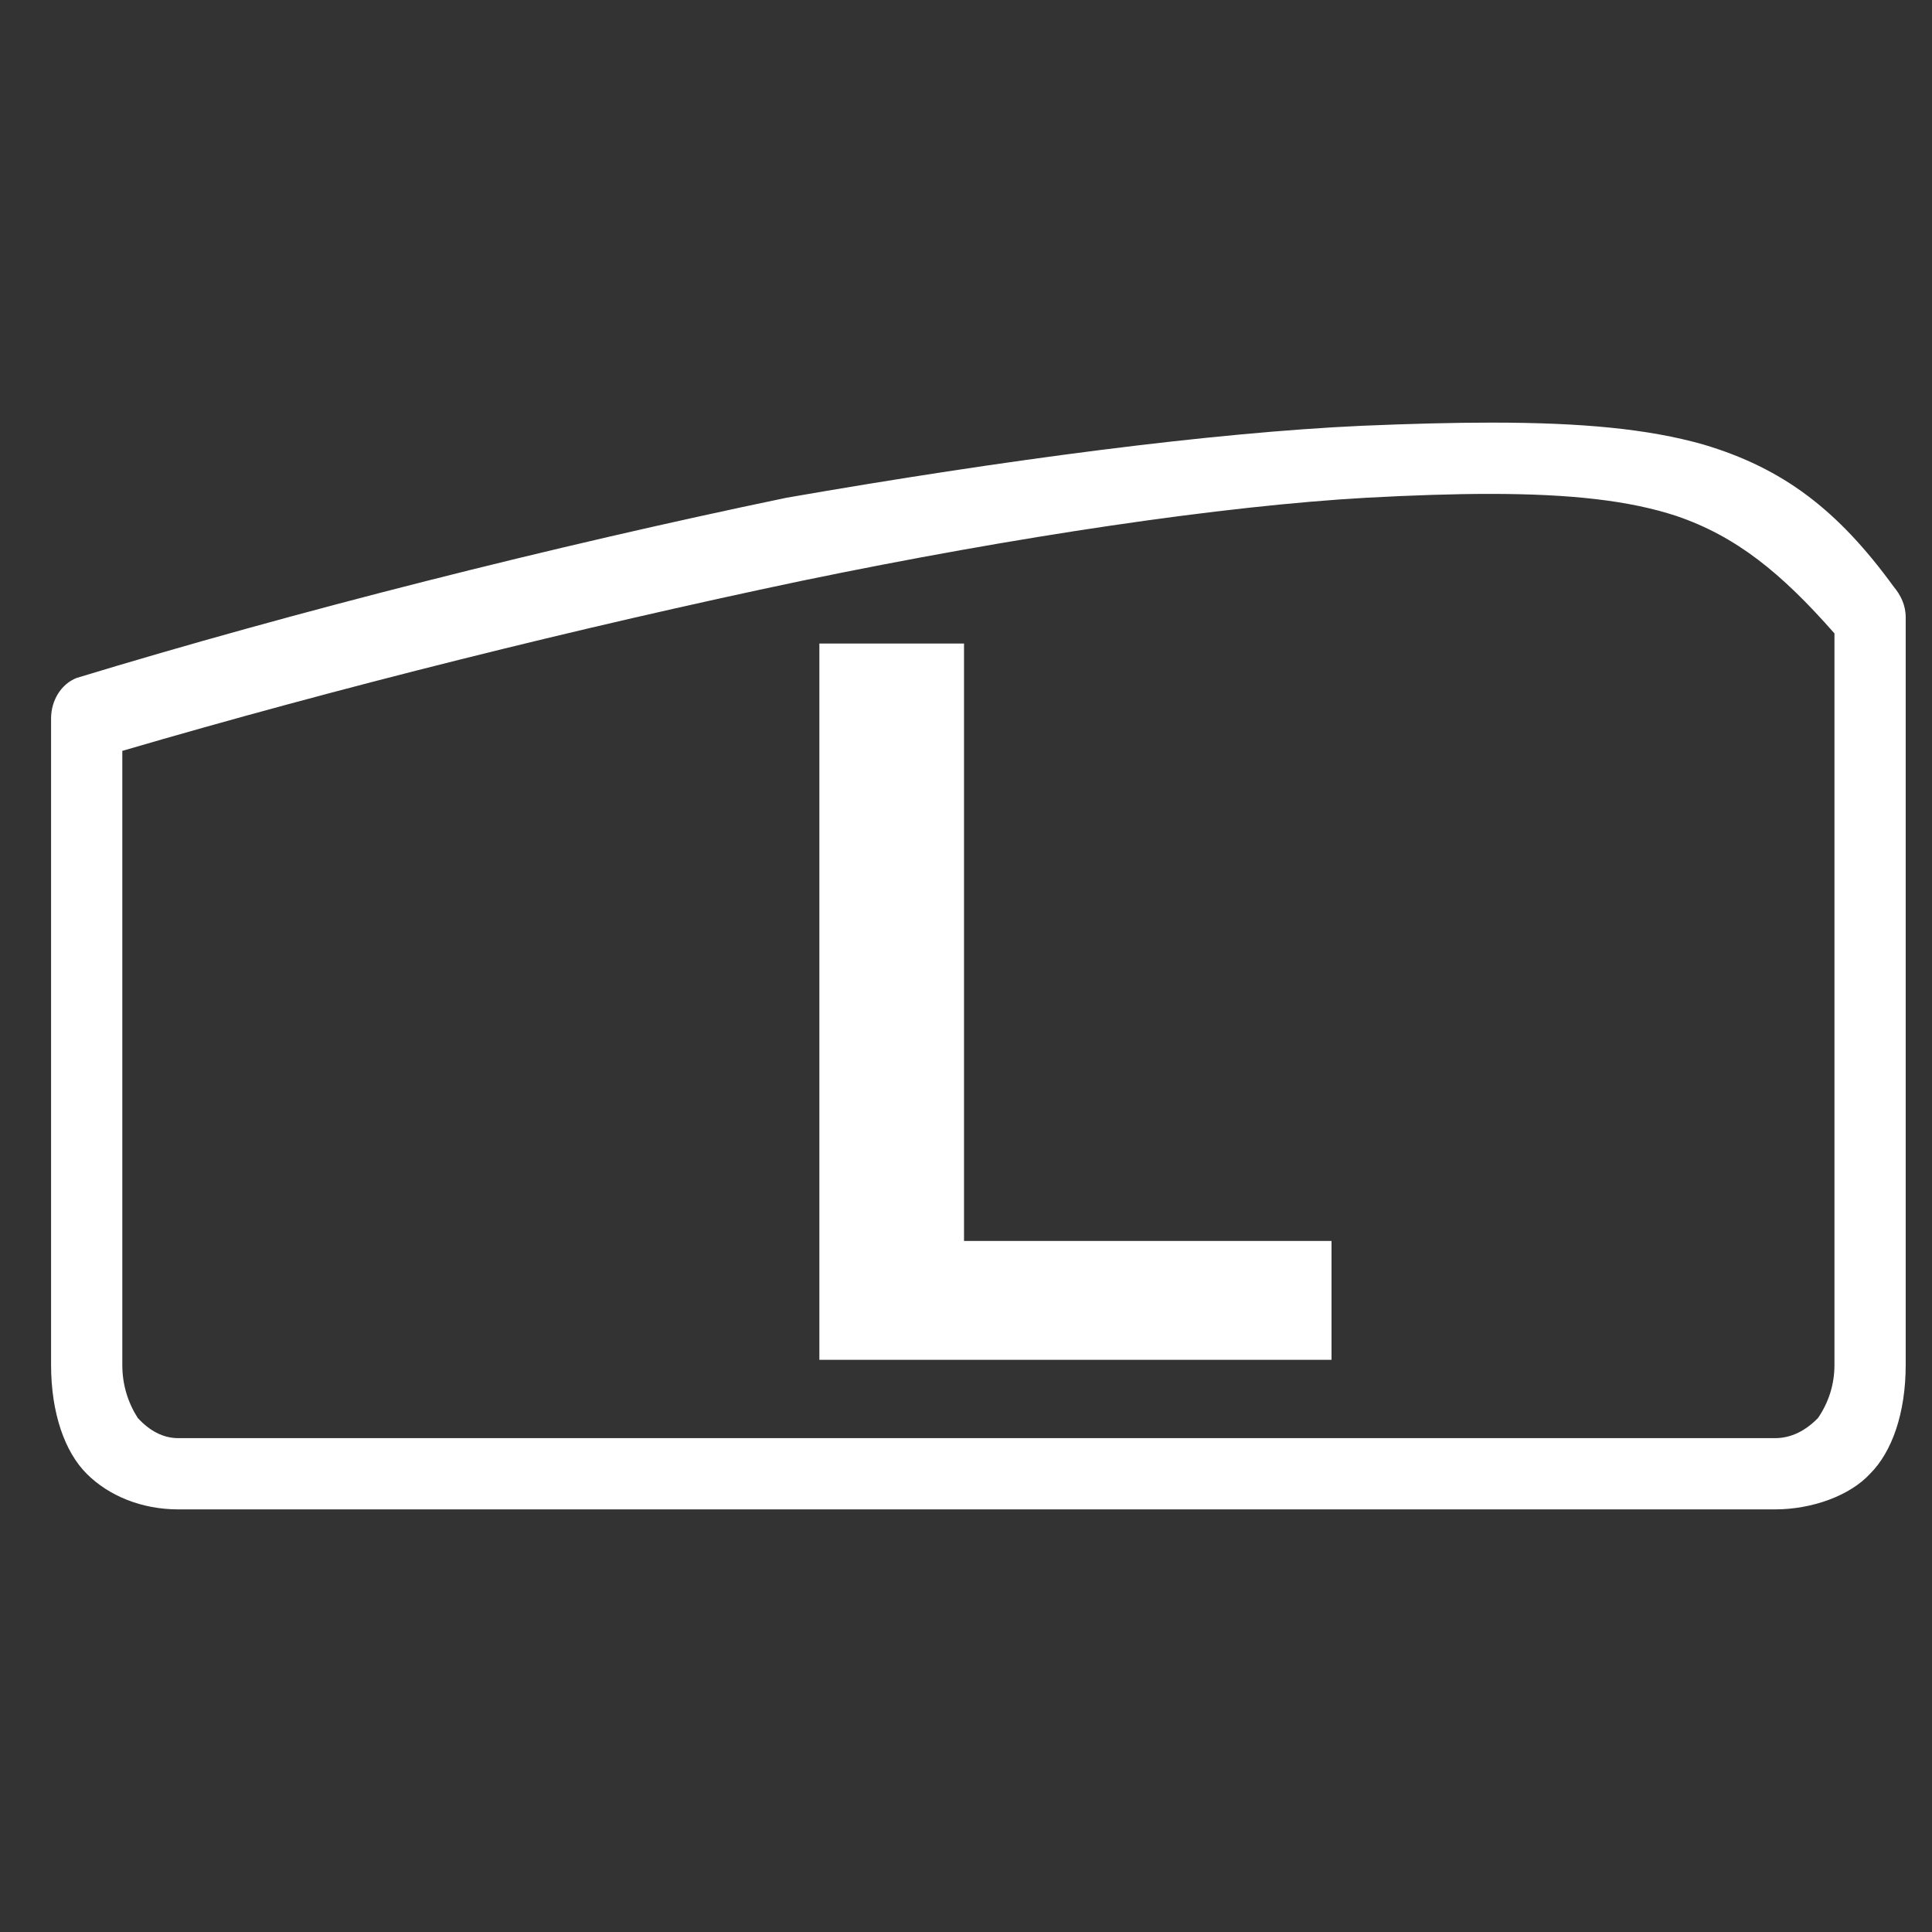 <?xml version="1.0" standalone="no"?>
<!-- Generator: Adobe Fireworks 10, Export SVG Extension by Aaron Beall (http://fireworks.abeall.com) . Version: 0.6.1  -->
<!DOCTYPE svg PUBLIC "-//W3C//DTD SVG 1.1//EN" "http://www.w3.org/Graphics/SVG/1.1/DTD/svg11.dtd">
<svg id="Left%20Bumper.fw-Page%201" viewBox="0 0 78 78" style="background-color:#ffffff00" version="1.1"
	xmlns="http://www.w3.org/2000/svg" xmlns:xlink="http://www.w3.org/1999/xlink" xml:space="preserve"
	x="0px" y="0px" width="78px" height="78px"
>
	<rect x="0" y="0" width="78" height="78" fill="#333333" stroke="none"/>
	<g id="Layer%201">
		<path d="M 74.062 25.573 L 74.062 55.104 C 74.062 55.92 73.815 56.634 73.4 57.246 C 72.903 57.756 72.323 58.062 71.66 58.062 L 7.198 58.062 C 6.575 58.062 6.029 57.756 5.561 57.246 C 5.171 56.634 4.938 55.92 4.938 55.104 L 4.938 30.315 C 13.591 27.78 23.413 25.328 32.378 23.447 C 41.075 21.649 49.364 20.422 55.166 20.095 C 57.038 19.994 58.688 19.94 60.155 19.94 C 63.429 19.94 65.793 20.21 67.681 20.831 C 70.085 21.649 71.909 23.12 74.062 25.573 L 74.062 25.573 ZM 68.759 17.943 C 66.544 17.316 63.877 17.062 60.212 17.062 C 58.666 17.062 56.942 17.108 55 17.189 C 48.949 17.463 40.578 18.56 31.755 20.095 C 22.322 22.057 11.954 24.674 3.089 27.372 C 2.473 27.617 2.062 28.271 2.062 29.007 L 2.062 55.104 C 2.062 57.042 2.61 58.61 3.5 59.5 C 4.39 60.39 5.717 60.938 7.198 60.938 L 71.66 60.938 C 73.152 60.938 74.678 60.39 75.5 59.5 C 76.39 58.61 76.938 57.042 76.938 55.104 L 76.938 24.919 C 76.938 24.428 76.732 24.02 76.458 23.693 C 74.199 20.586 71.992 18.903 68.759 17.943 L 68.759 17.943 ZM 33.08 54.9 L 53.757 54.9 L 53.757 50.1 L 38.92 50.1 L 38.92 25.982 L 33.08 25.982 L 33.08 54.9 L 33.08 54.9 Z" fill="#ffffff"/>
	</g>
</svg>